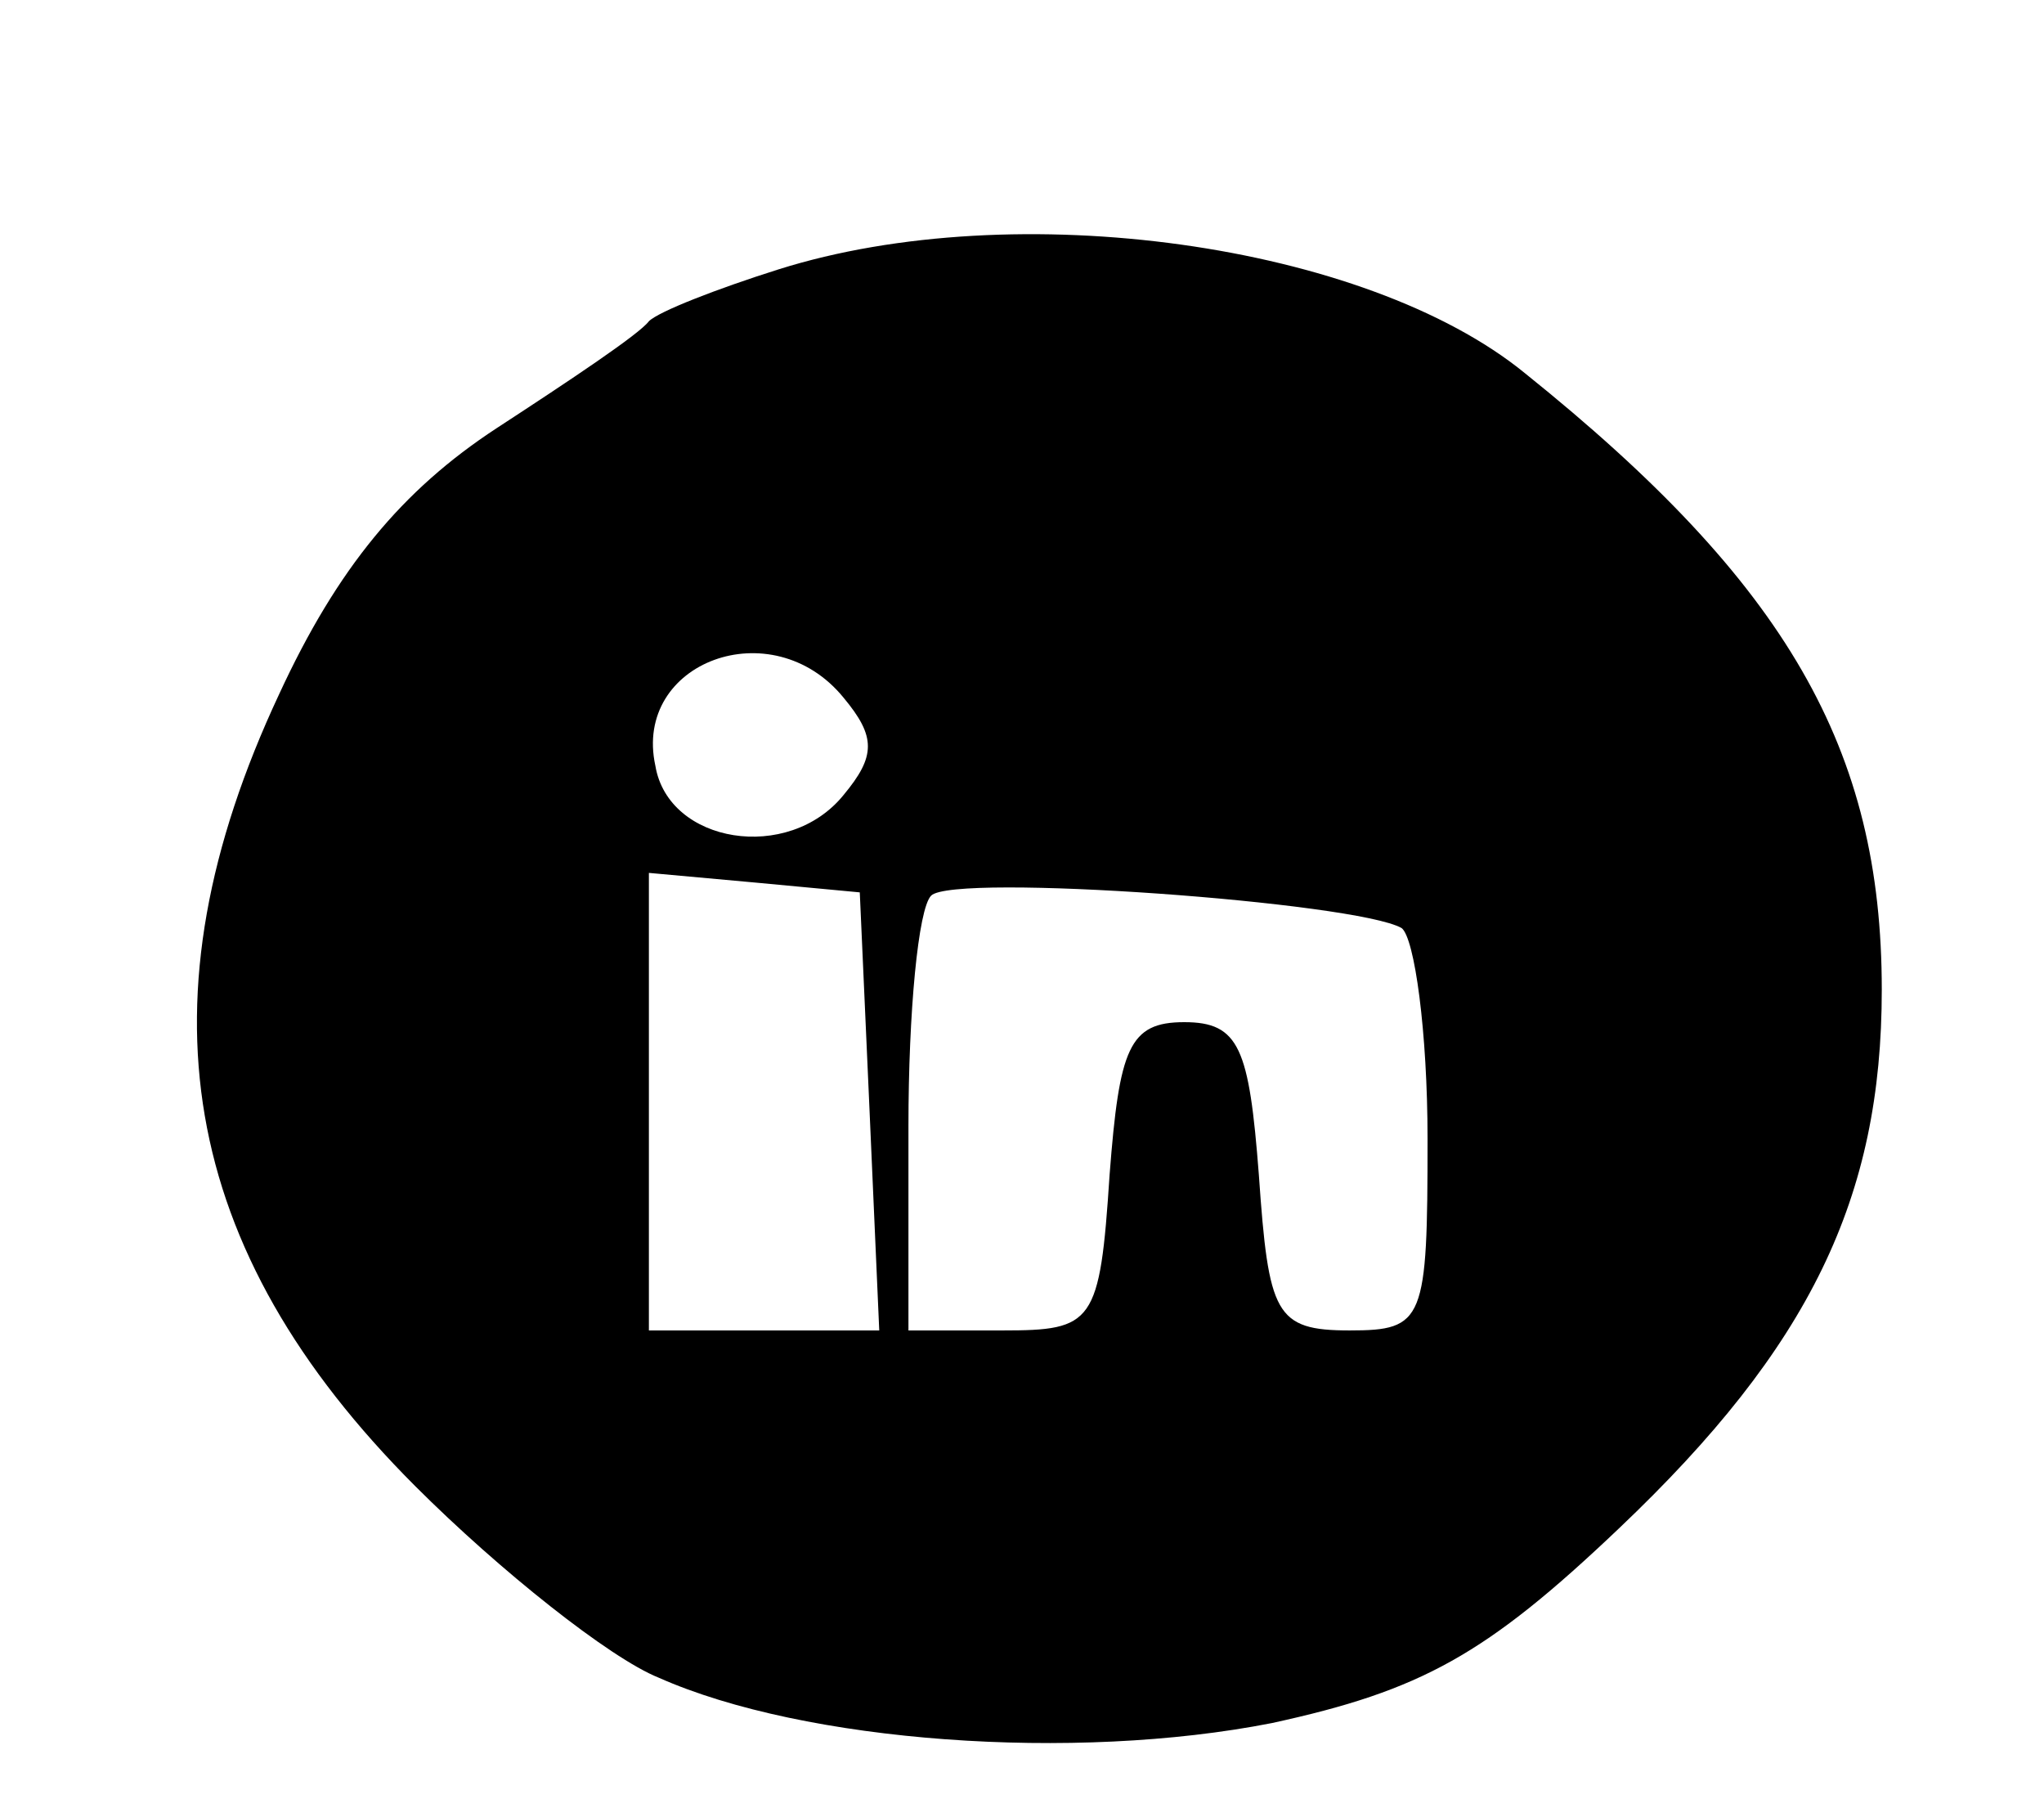 <?xml version="1.0" standalone="no"?>
<!DOCTYPE svg PUBLIC "-//W3C//DTD SVG 20010904//EN"
 "http://www.w3.org/TR/2001/REC-SVG-20010904/DTD/svg10.dtd">
<svg version="1.0" xmlns="http://www.w3.org/2000/svg"
 width="63pt" height="56pt" viewBox="0 0 63 56"
 preserveAspectRatio="xMidYMid meet">

<g transform="translate(0,56) scale(0.1,-0.1)"
fill="#000000" stroke="none">
<path d="M240 477 c-19 -6 -37 -13 -40 -16 -3 -4 -24 -18 -47 -33 -29 -19 -49
-43 -67 -82 -44 -94 -31 -171 42 -244 26 -26 60 -53 75 -59 45 -20 128 -26
189 -14 46 10 66 21 107 60 59 56 81 102 81 166 0 74 -29 125 -110 190 -49 40
-157 55 -230 32z m20 -132 c10 -12 10 -18 0 -30 -17 -21 -54 -15 -58 9 -7 32
36 48 58 21z m8 -127 l3 -68 -36 0 -35 0 0 71 0 70 33 -3 32 -3 3 -67z m164
56 c4 -3 8 -32 8 -65 0 -56 -1 -59 -24 -59 -23 0 -25 5 -28 48 -3 39 -6 47
-23 47 -17 0 -20 -8 -23 -47 -3 -46 -5 -48 -33 -48 l-29 0 0 63 c0 35 3 67 7
71 7 7 131 -2 145 -10z"/>
</g>
</svg>
